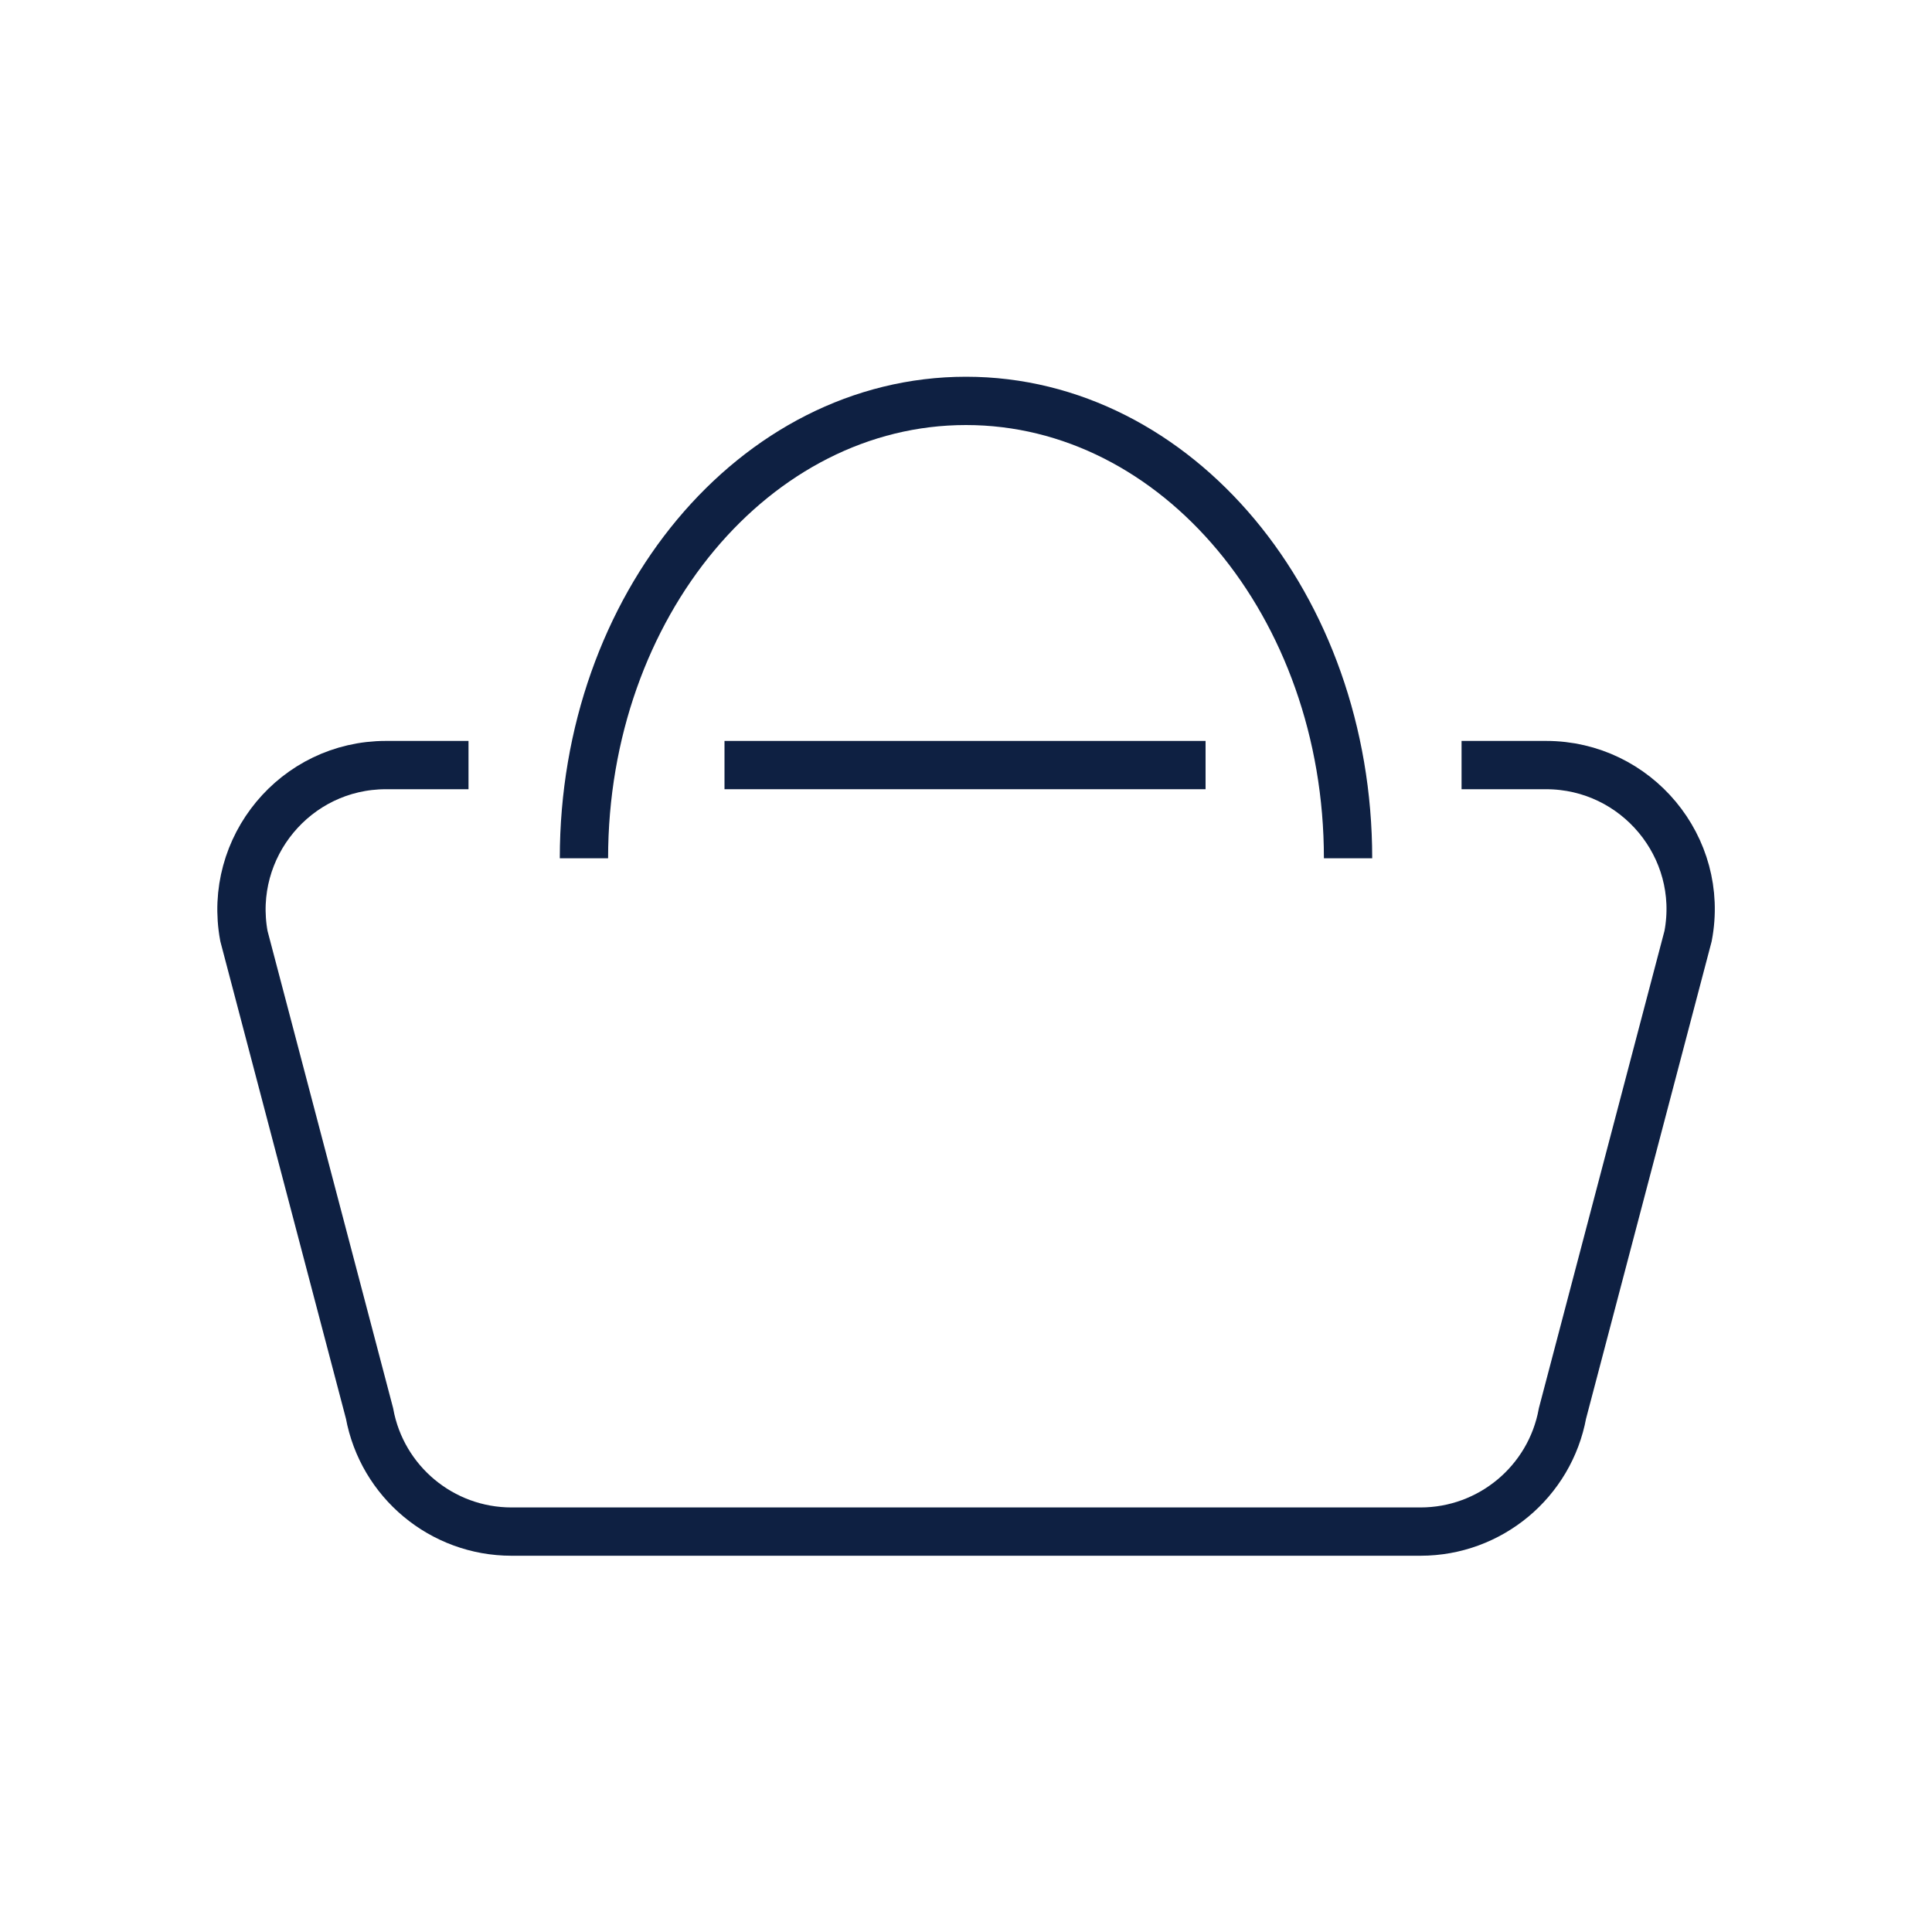 <svg width="40" height="40" viewBox="0 0 40 40" fill="none" xmlns="http://www.w3.org/2000/svg">
<path d="M30.26 15.84H32.01C33.88 15.84 35.3 17.54 34.95 19.38L32.35 29.26C32.09 30.68 30.85 31.71 29.41 31.71H10.59C9.15 31.71 7.91 30.68 7.65 29.26L5.05 19.38C4.71 17.54 6.12 15.84 7.99 15.84H9.7" stroke="#0E2042" strokeWidth="1.5" strokeLinecap="round" strokeLinejoin="round"/>
<path d="M15 15.84H24.96" stroke="#0E2042" strokeWidth="1.5" strokeLinecap="round" strokeLinejoin="round"/>
<path d="M12.09 17.77C12.09 12.54 15.63 8.3 20 8.3C24.37 8.3 27.91 12.54 27.91 17.77" stroke="#0E2042" strokeWidth="1.5" strokeLinecap="round" strokeLinejoin="round"/>
</svg>
